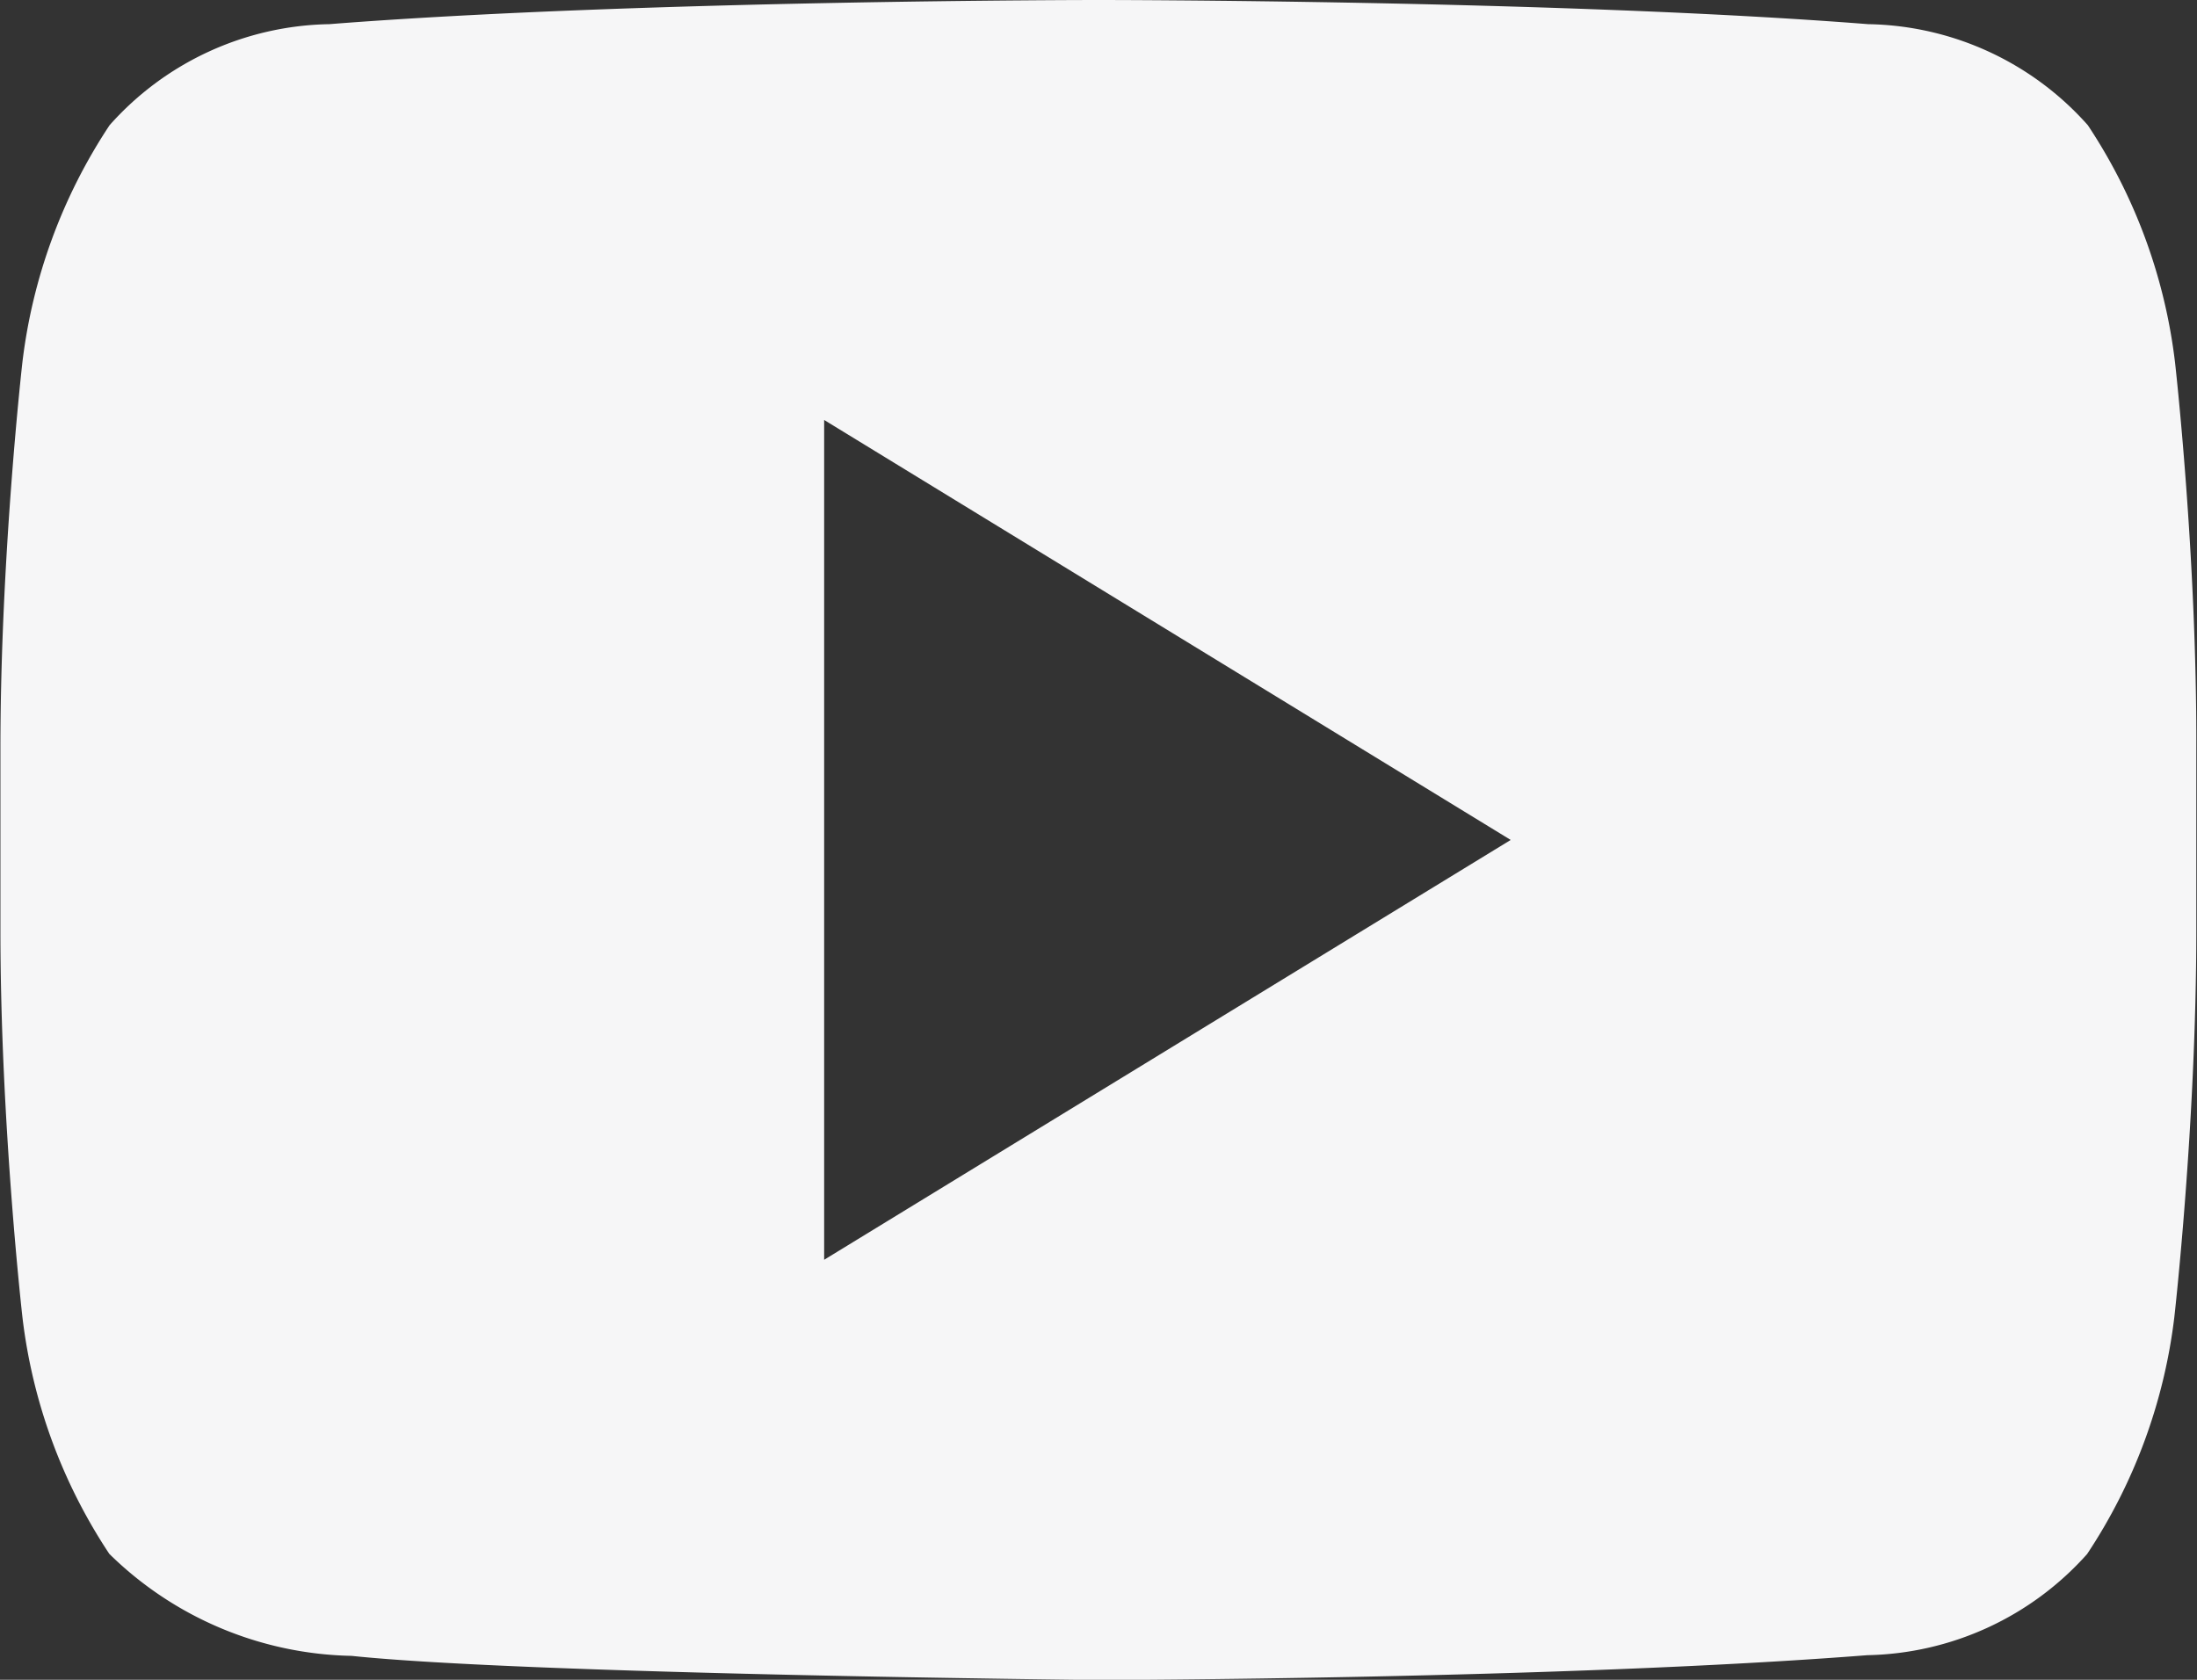 <svg xmlns="http://www.w3.org/2000/svg" width="16" height="12.235" viewBox="0 0 16 12.235">
  <rect x="0" y="0" width="16" height="12.235" fill="#333333" stroke="none"/>
  <defs>
    <style>
      .cls-1 {
        fill: #f6f6f7;
      }
    </style>
  </defs>
  <path id="Pfad_9" data-name="Pfad 9" class="cls-1" d="M23.152,12.122a3.969,3.969,0,0,0-.635-1.728,2.186,2.186,0,0,0-1.6-.736c-2.239-.176-5.6-.176-5.6-.176h-.007s-3.358,0-5.6.176a2.188,2.188,0,0,0-1.6.736,3.982,3.982,0,0,0-.635,1.728s-.16,1.408-.16,2.815v1.32c0,1.409.16,2.816.16,2.816A3.956,3.956,0,0,0,8.108,20.8a2.587,2.587,0,0,0,1.764.743c1.28.134,5.44.176,5.44.176s3.362-.006,5.6-.181a2.2,2.2,0,0,0,1.6-.737,3.973,3.973,0,0,0,.635-1.726s.16-1.408.16-2.816v-1.32C23.312,13.53,23.152,12.122,23.152,12.122Zm-9.838,6.536V12.541l5,3.059Z" transform="translate(-7.312 -9.482)"/>
</svg>
